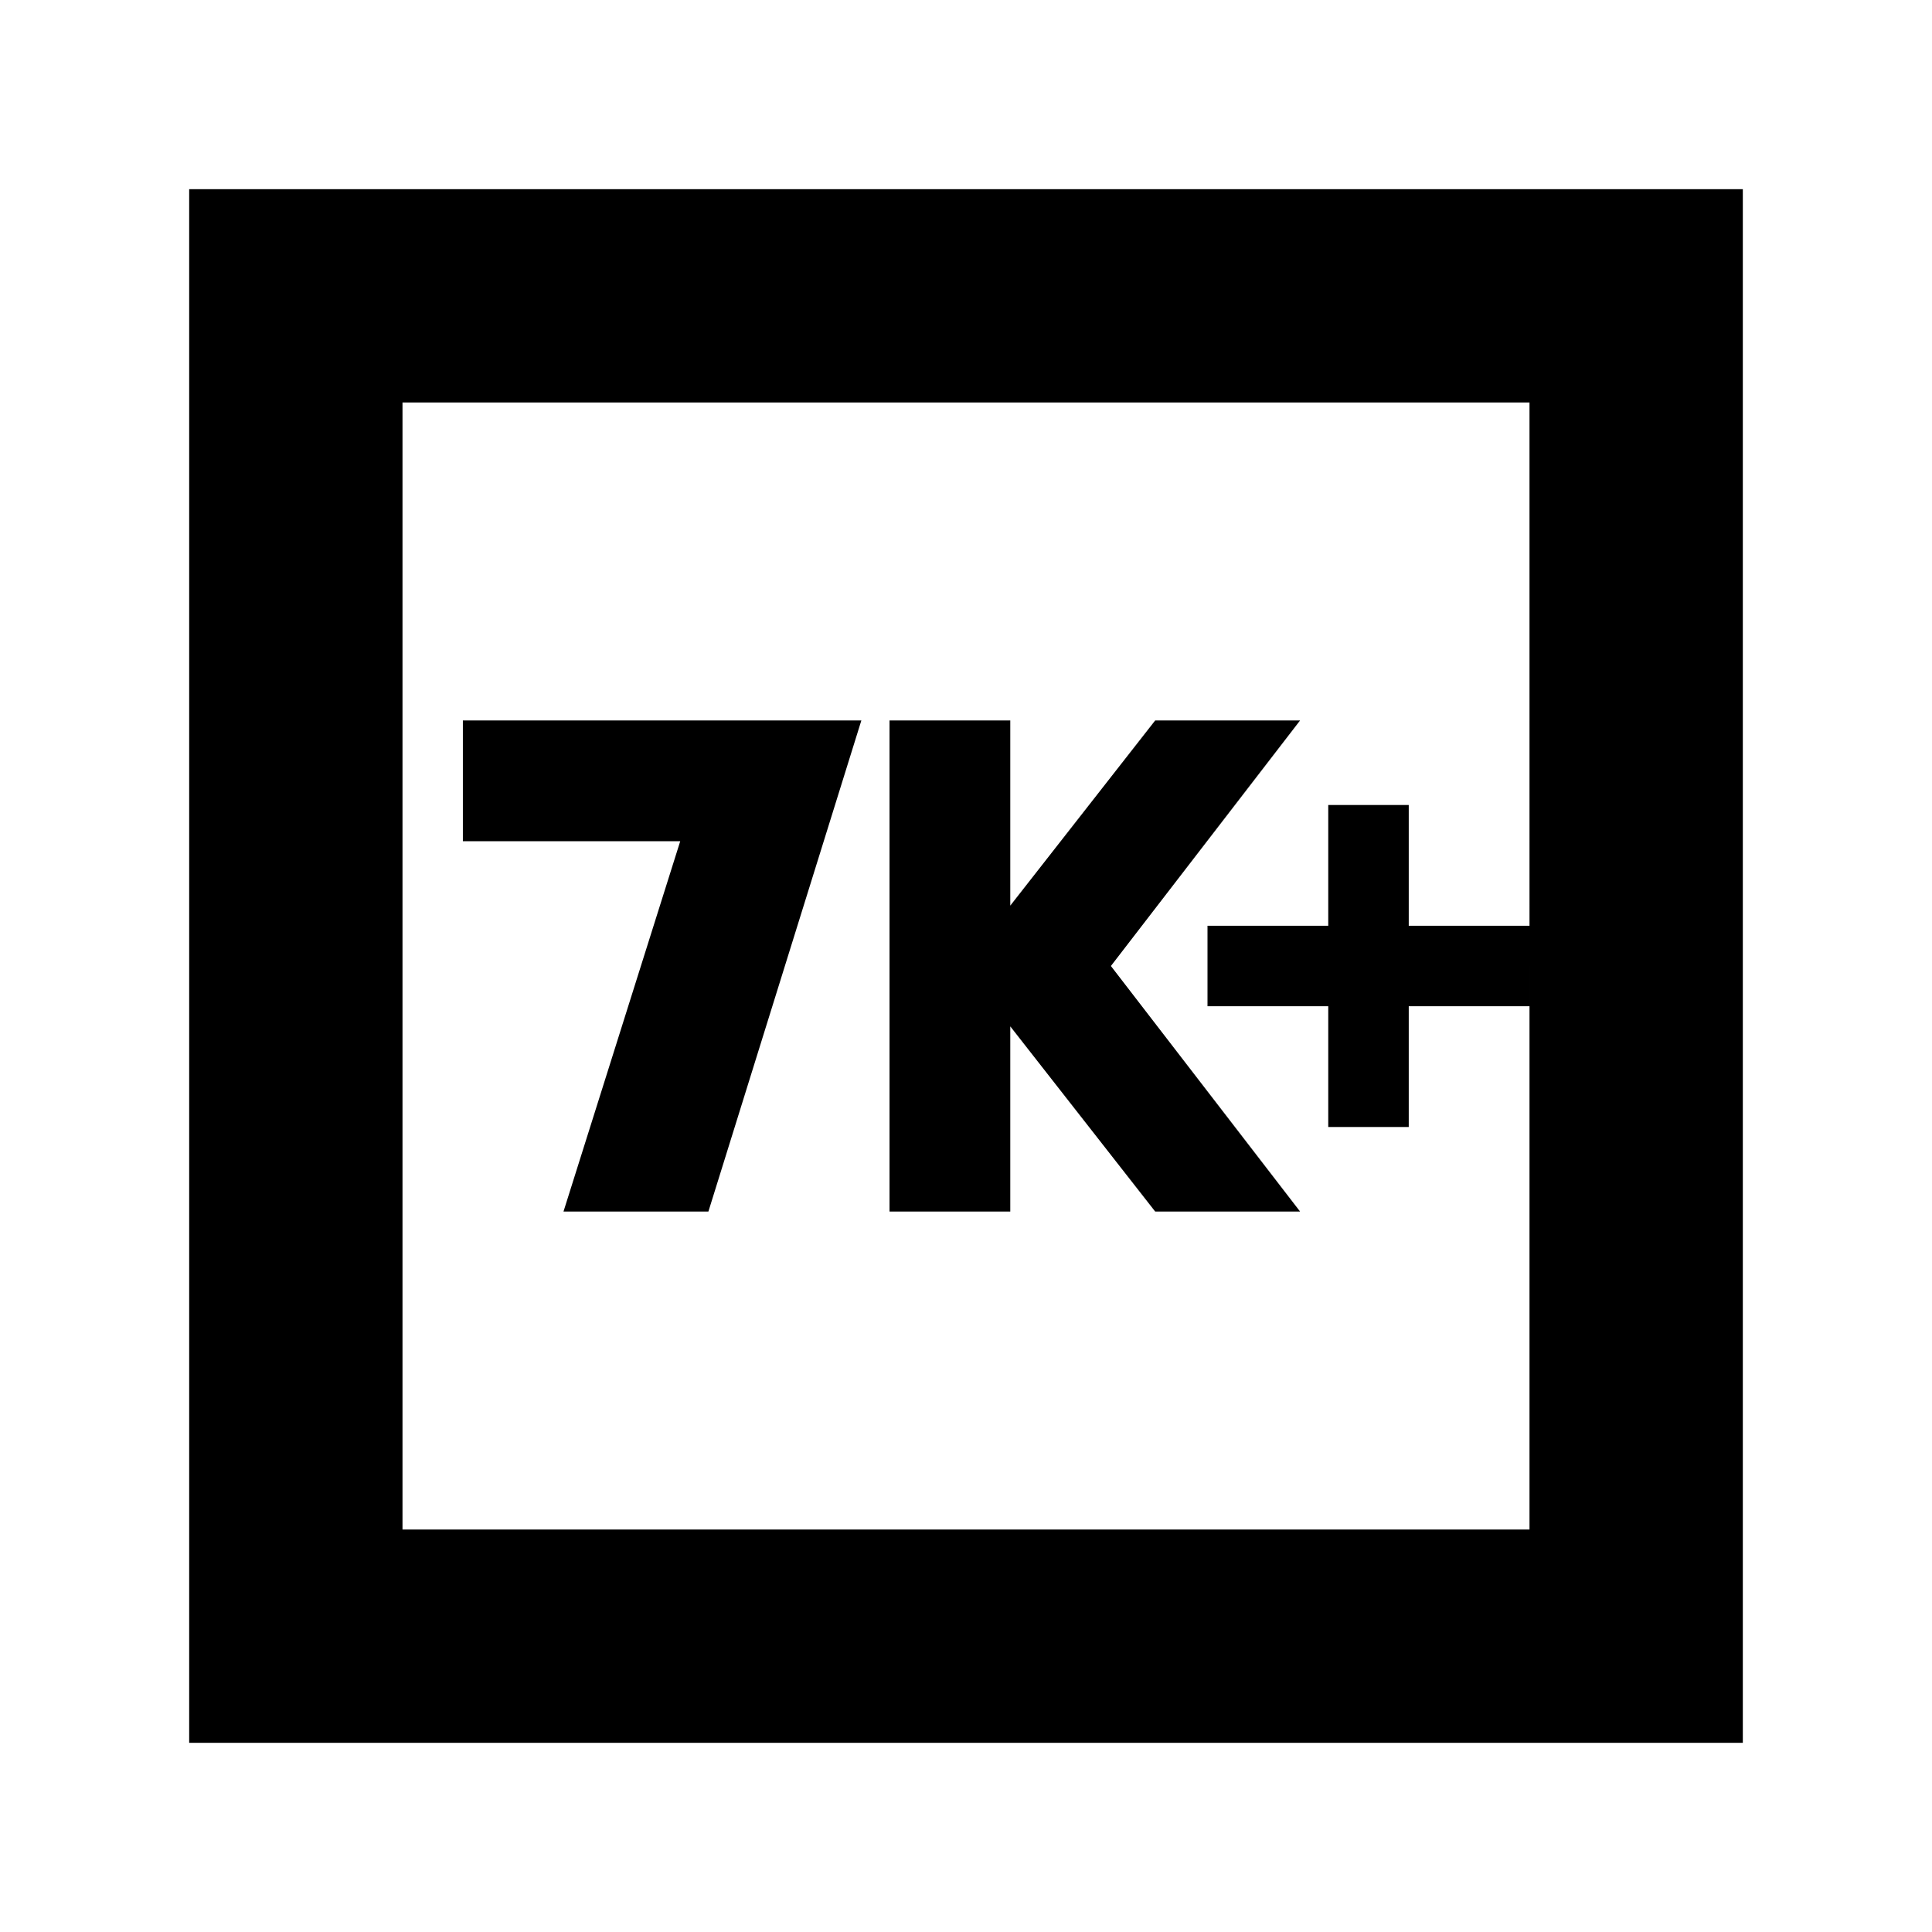 <svg xmlns="http://www.w3.org/2000/svg" height="24" width="24"><path d="M16.5 14h1v-1.5H19v-1h-1.5V10h-1v1.5H15v1h1.5Zm-5.45 1.05h1.5v-2.3l1.8 2.3h1.8L13.8 12l2.35-3.05h-1.8l-1.8 2.3v-2.3h-1.5Zm-4.05 0h1.8l1.9-6.1H5.75v1.5h2.7Zm-4.65 6.6V2.35h19.3v19.3ZM5 19h14V5H5Zm0 0V5v14Z"/></svg>